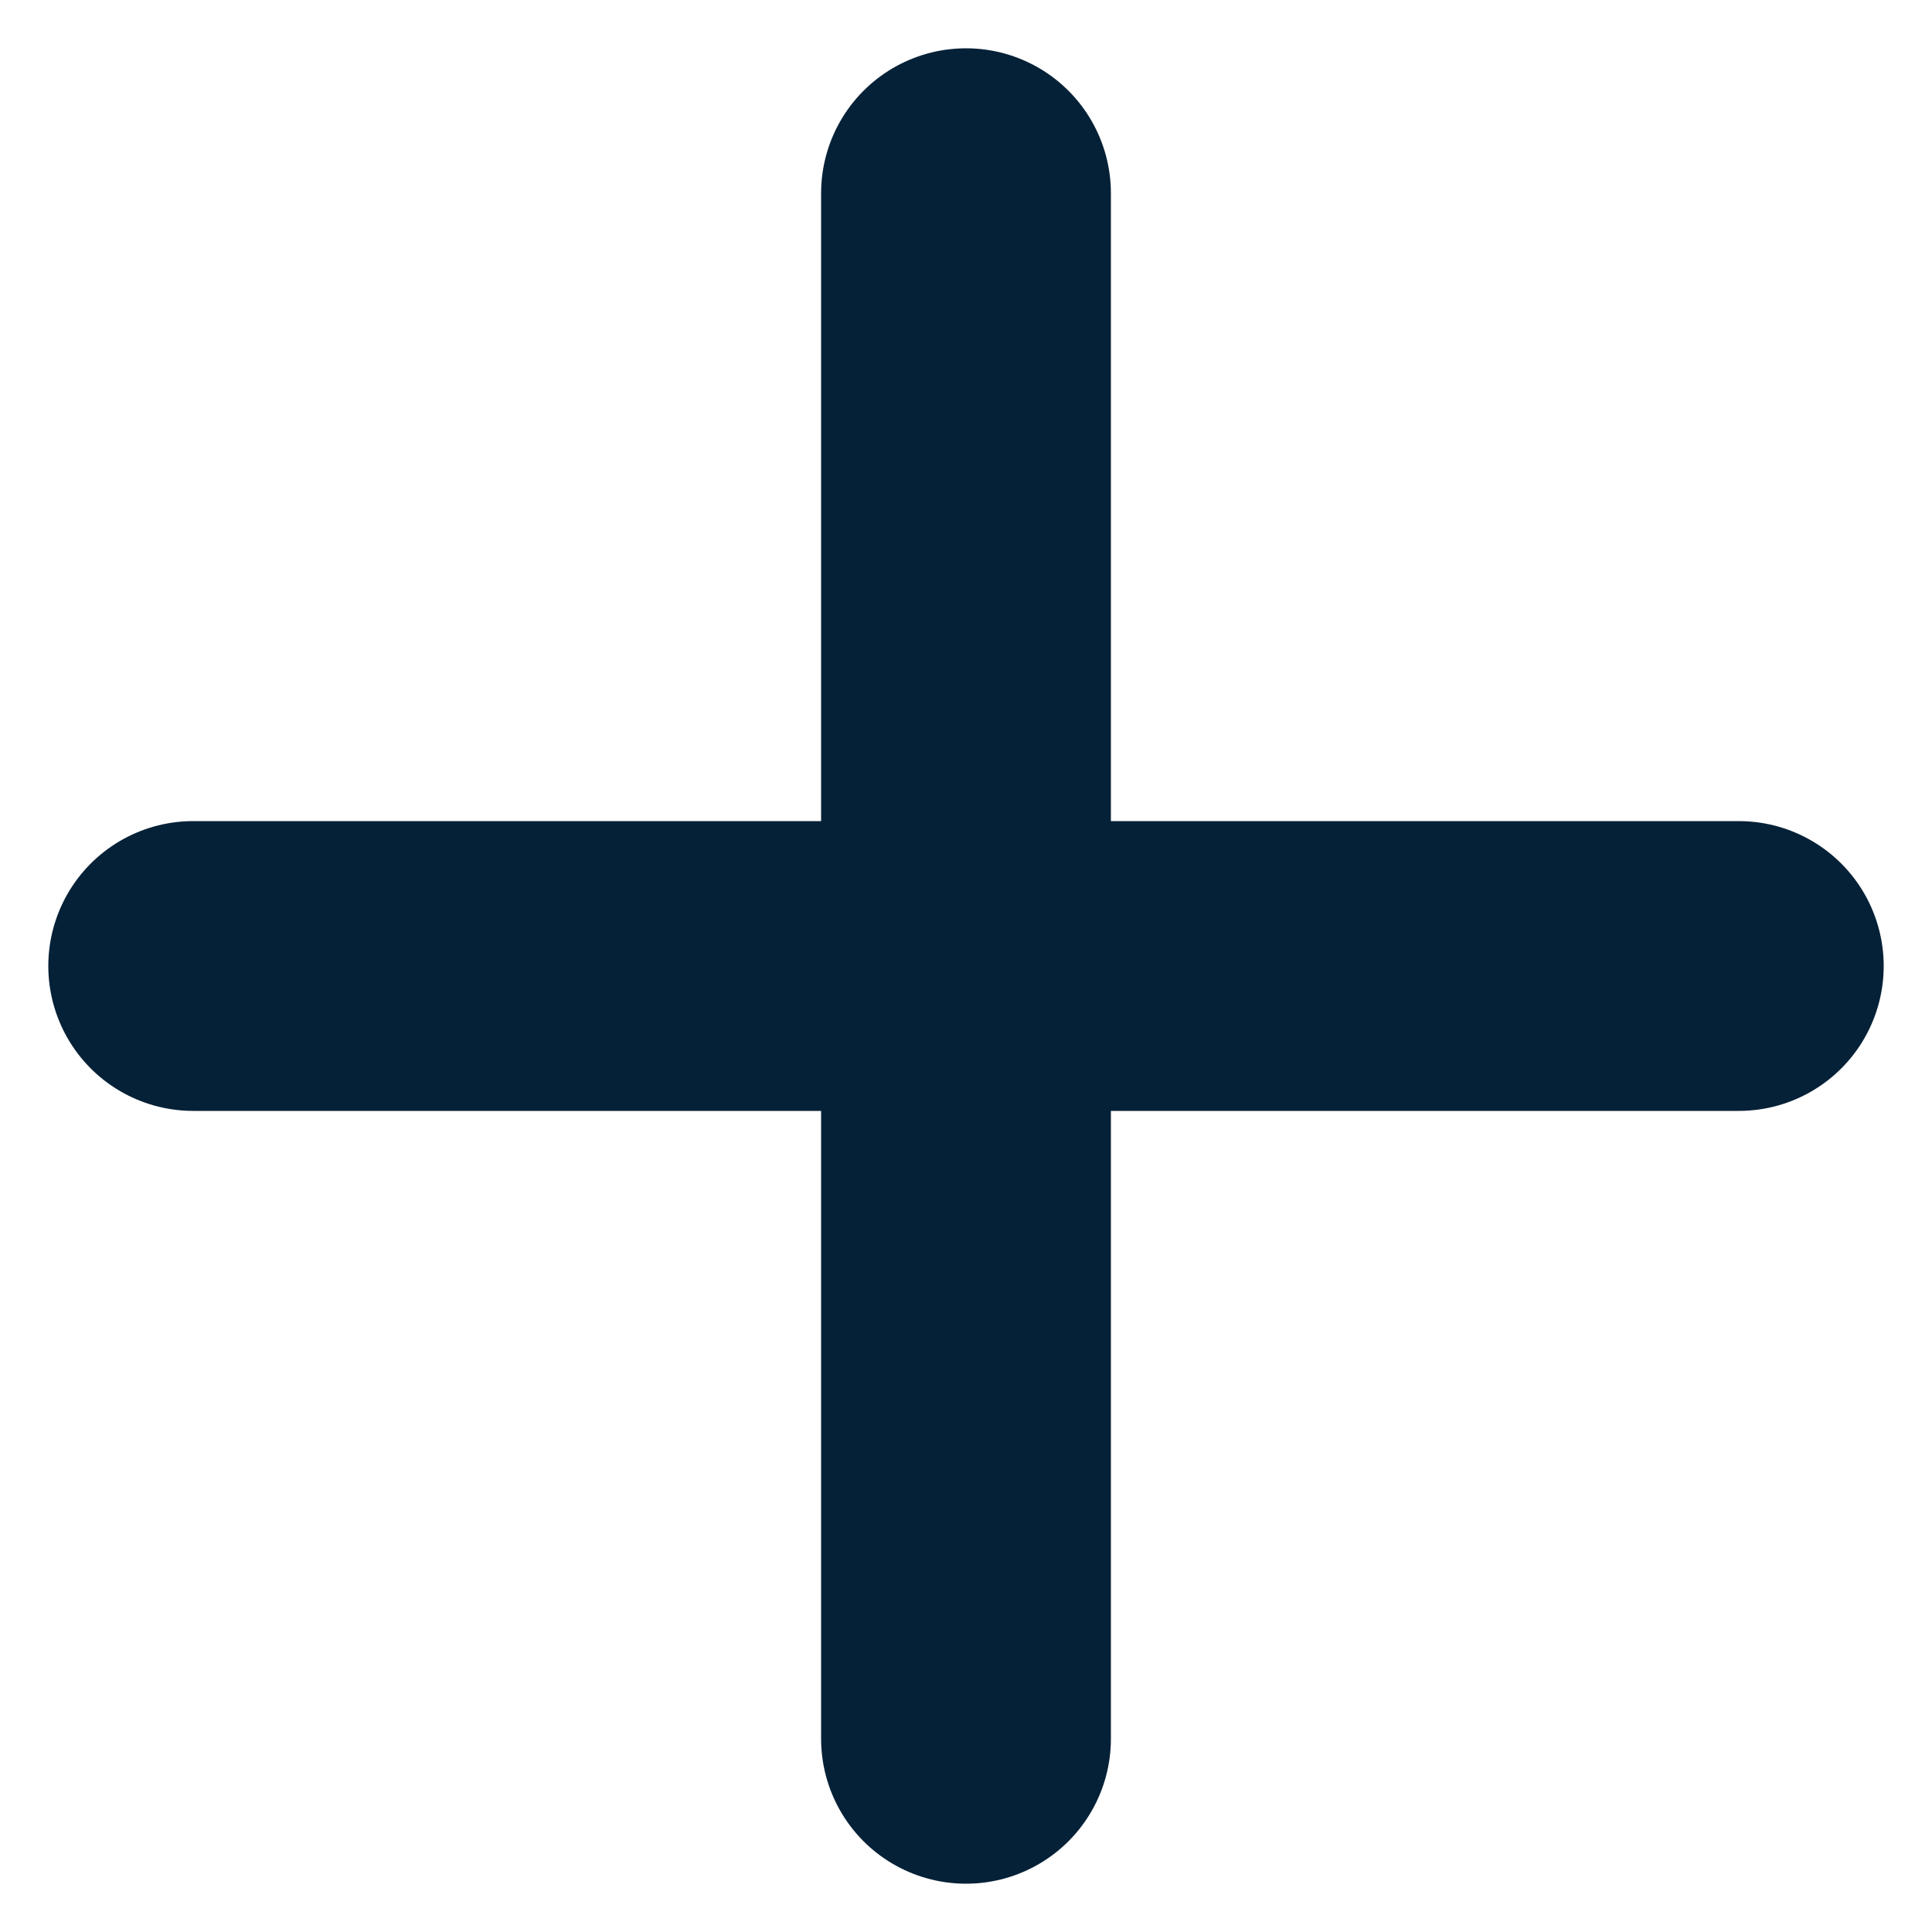<svg width="20" height="20" viewBox="0 0 20 20" fill="none" xmlns="http://www.w3.org/2000/svg">
<path d="M10 2V18" stroke="#052137" stroke-width="3" stroke-linecap="round" stroke-linejoin="round"/>
<path d="M18 10H2" stroke="#052137" stroke-width="3" stroke-linecap="round" stroke-linejoin="round"/>
</svg>
